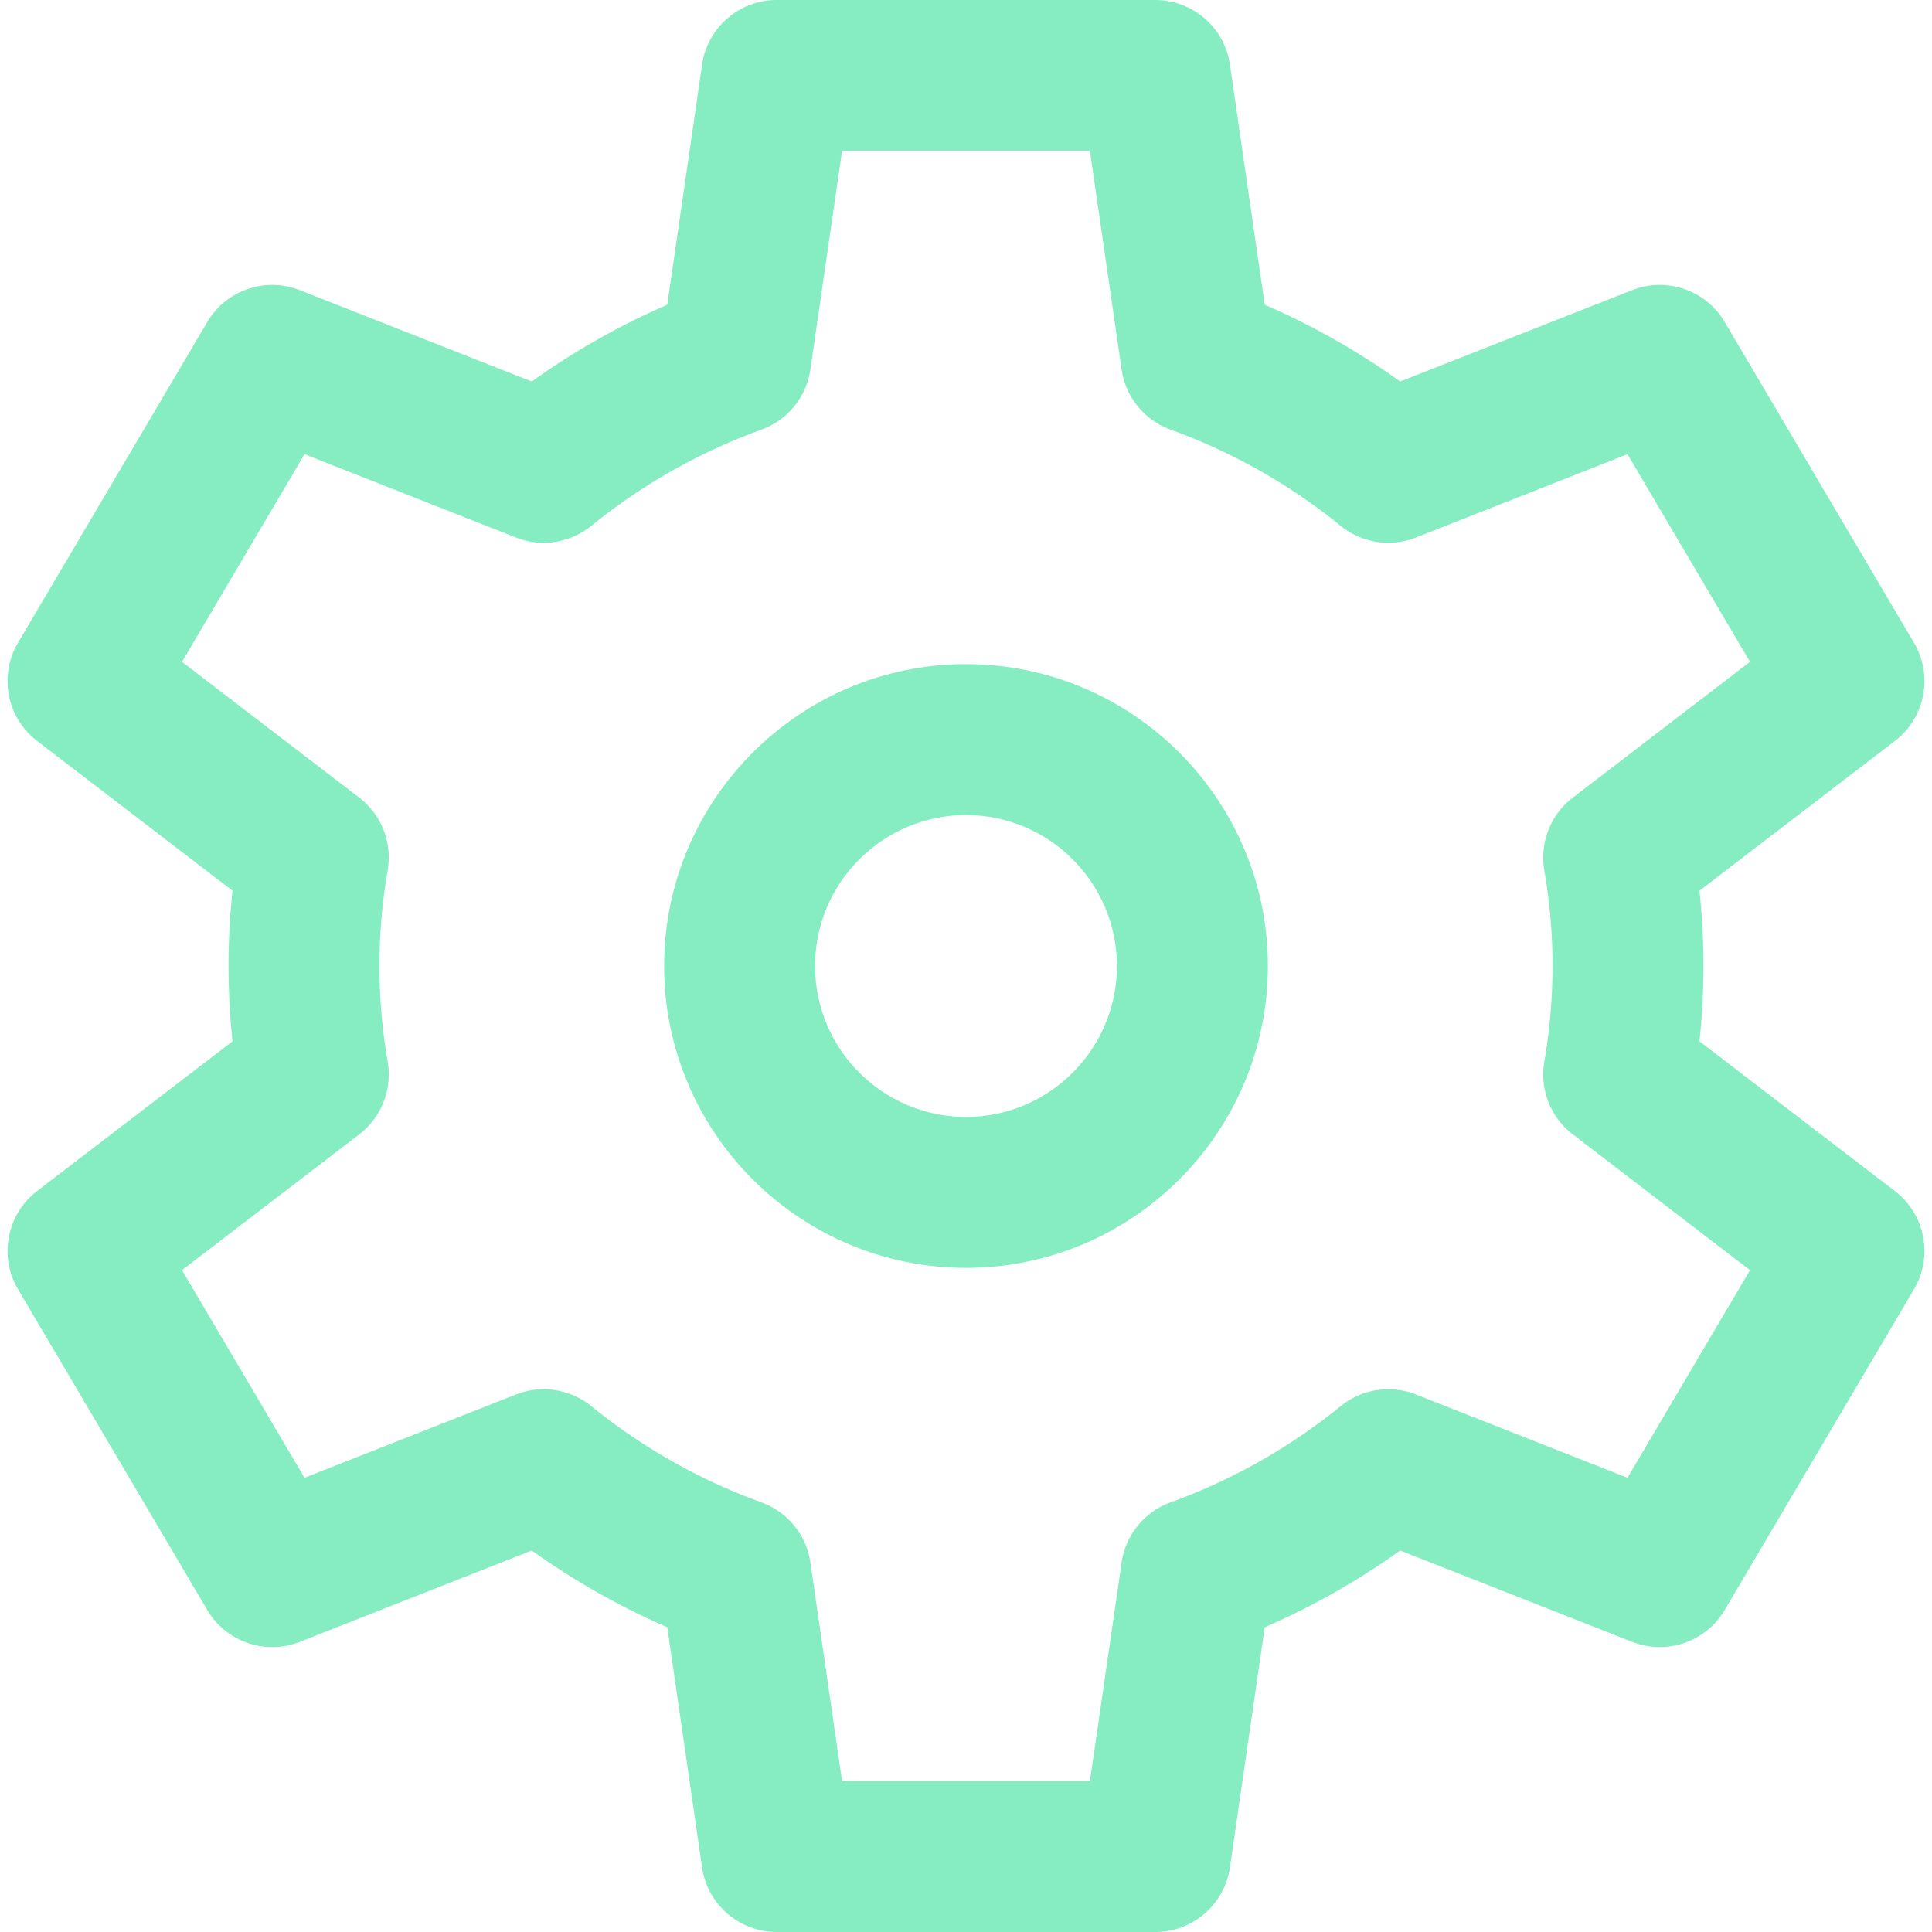 <svg fill="#85edc1" xmlns="http://www.w3.org/2000/svg" viewBox="0 0 512 512"><path d="M256 176c-44.113 0-80 35.888-80 80s35.888 80 80 80 80-35.888 80-80-35.887-80-80-80zm0 120c-22.056 0-40-17.944-40-40s17.944-40 40-40 40 17.944 40 40-17.944 40-40 40z"/><path d="M502.164 315.637l-51.788-39.683a188.53 188.53 0 000-39.907l51.788-39.683c8.029-6.152 10.201-17.33 5.059-26.041l-50.152-84.978c-4.996-8.466-15.405-12.046-24.553-8.443l-61.445 24.2a195.466 195.466 0 00-35.904-20.341l-9.224-63.63C324.519 7.296 316.089 0 306.152 0H205.848c-9.937 0-18.367 7.296-19.792 17.132l-9.224 63.63a195.524 195.524 0 00-35.904 20.341l-61.445-24.2c-9.15-3.604-19.557-.023-24.553 8.443L4.777 170.323c-5.141 8.711-2.969 19.889 5.059 26.041l51.789 39.682a188.53 188.53 0 000 39.907L9.837 315.636c-8.029 6.152-10.201 17.33-5.059 26.041l50.151 84.978c4.996 8.466 15.404 12.046 24.553 8.443l61.446-24.199a195.504 195.504 0 0035.903 20.34l9.224 63.63c1.426 9.835 9.856 17.131 19.793 17.131h100.304c9.937 0 18.367-7.296 19.793-17.13l9.224-63.63a195.446 195.446 0 0035.903-20.34l61.446 24.199c9.149 3.603 19.557.022 24.553-8.443l50.152-84.978c5.141-8.711 2.969-19.889-5.059-26.041zm-70.867 75.989l-56.047-22.073a20.003 20.003 0 00-19.93 3.077 155.805 155.805 0 01-45.114 25.515 20 20 0 00-12.968 15.93L288.842 472h-65.685l-8.395-57.925a20 20 0 00-12.968-15.93 155.85 155.85 0 01-45.114-25.515 20.004 20.004 0 00-19.93-3.077l-56.047 22.073-32.471-55.019 46.96-35.984a20 20 0 007.545-19.274 149.029 149.029 0 010-50.699 20 20 0 00-7.545-19.274l-46.96-35.984 32.471-55.019 56.047 22.073a19.998 19.998 0 0019.93-3.077 155.85 155.85 0 0145.114-25.514 20 20 0 0012.968-15.93L223.158 40h65.685l8.395 57.925a20 20 0 0012.968 15.93 155.85 155.85 0 0145.114 25.514 19.999 19.999 0 0019.93 3.077l56.047-22.073 32.47 55.019-46.96 35.984a20 20 0 00-7.545 19.274 149.029 149.029 0 010 50.699 20 20 0 007.545 19.274l46.96 35.984-32.47 55.019z"/></svg>